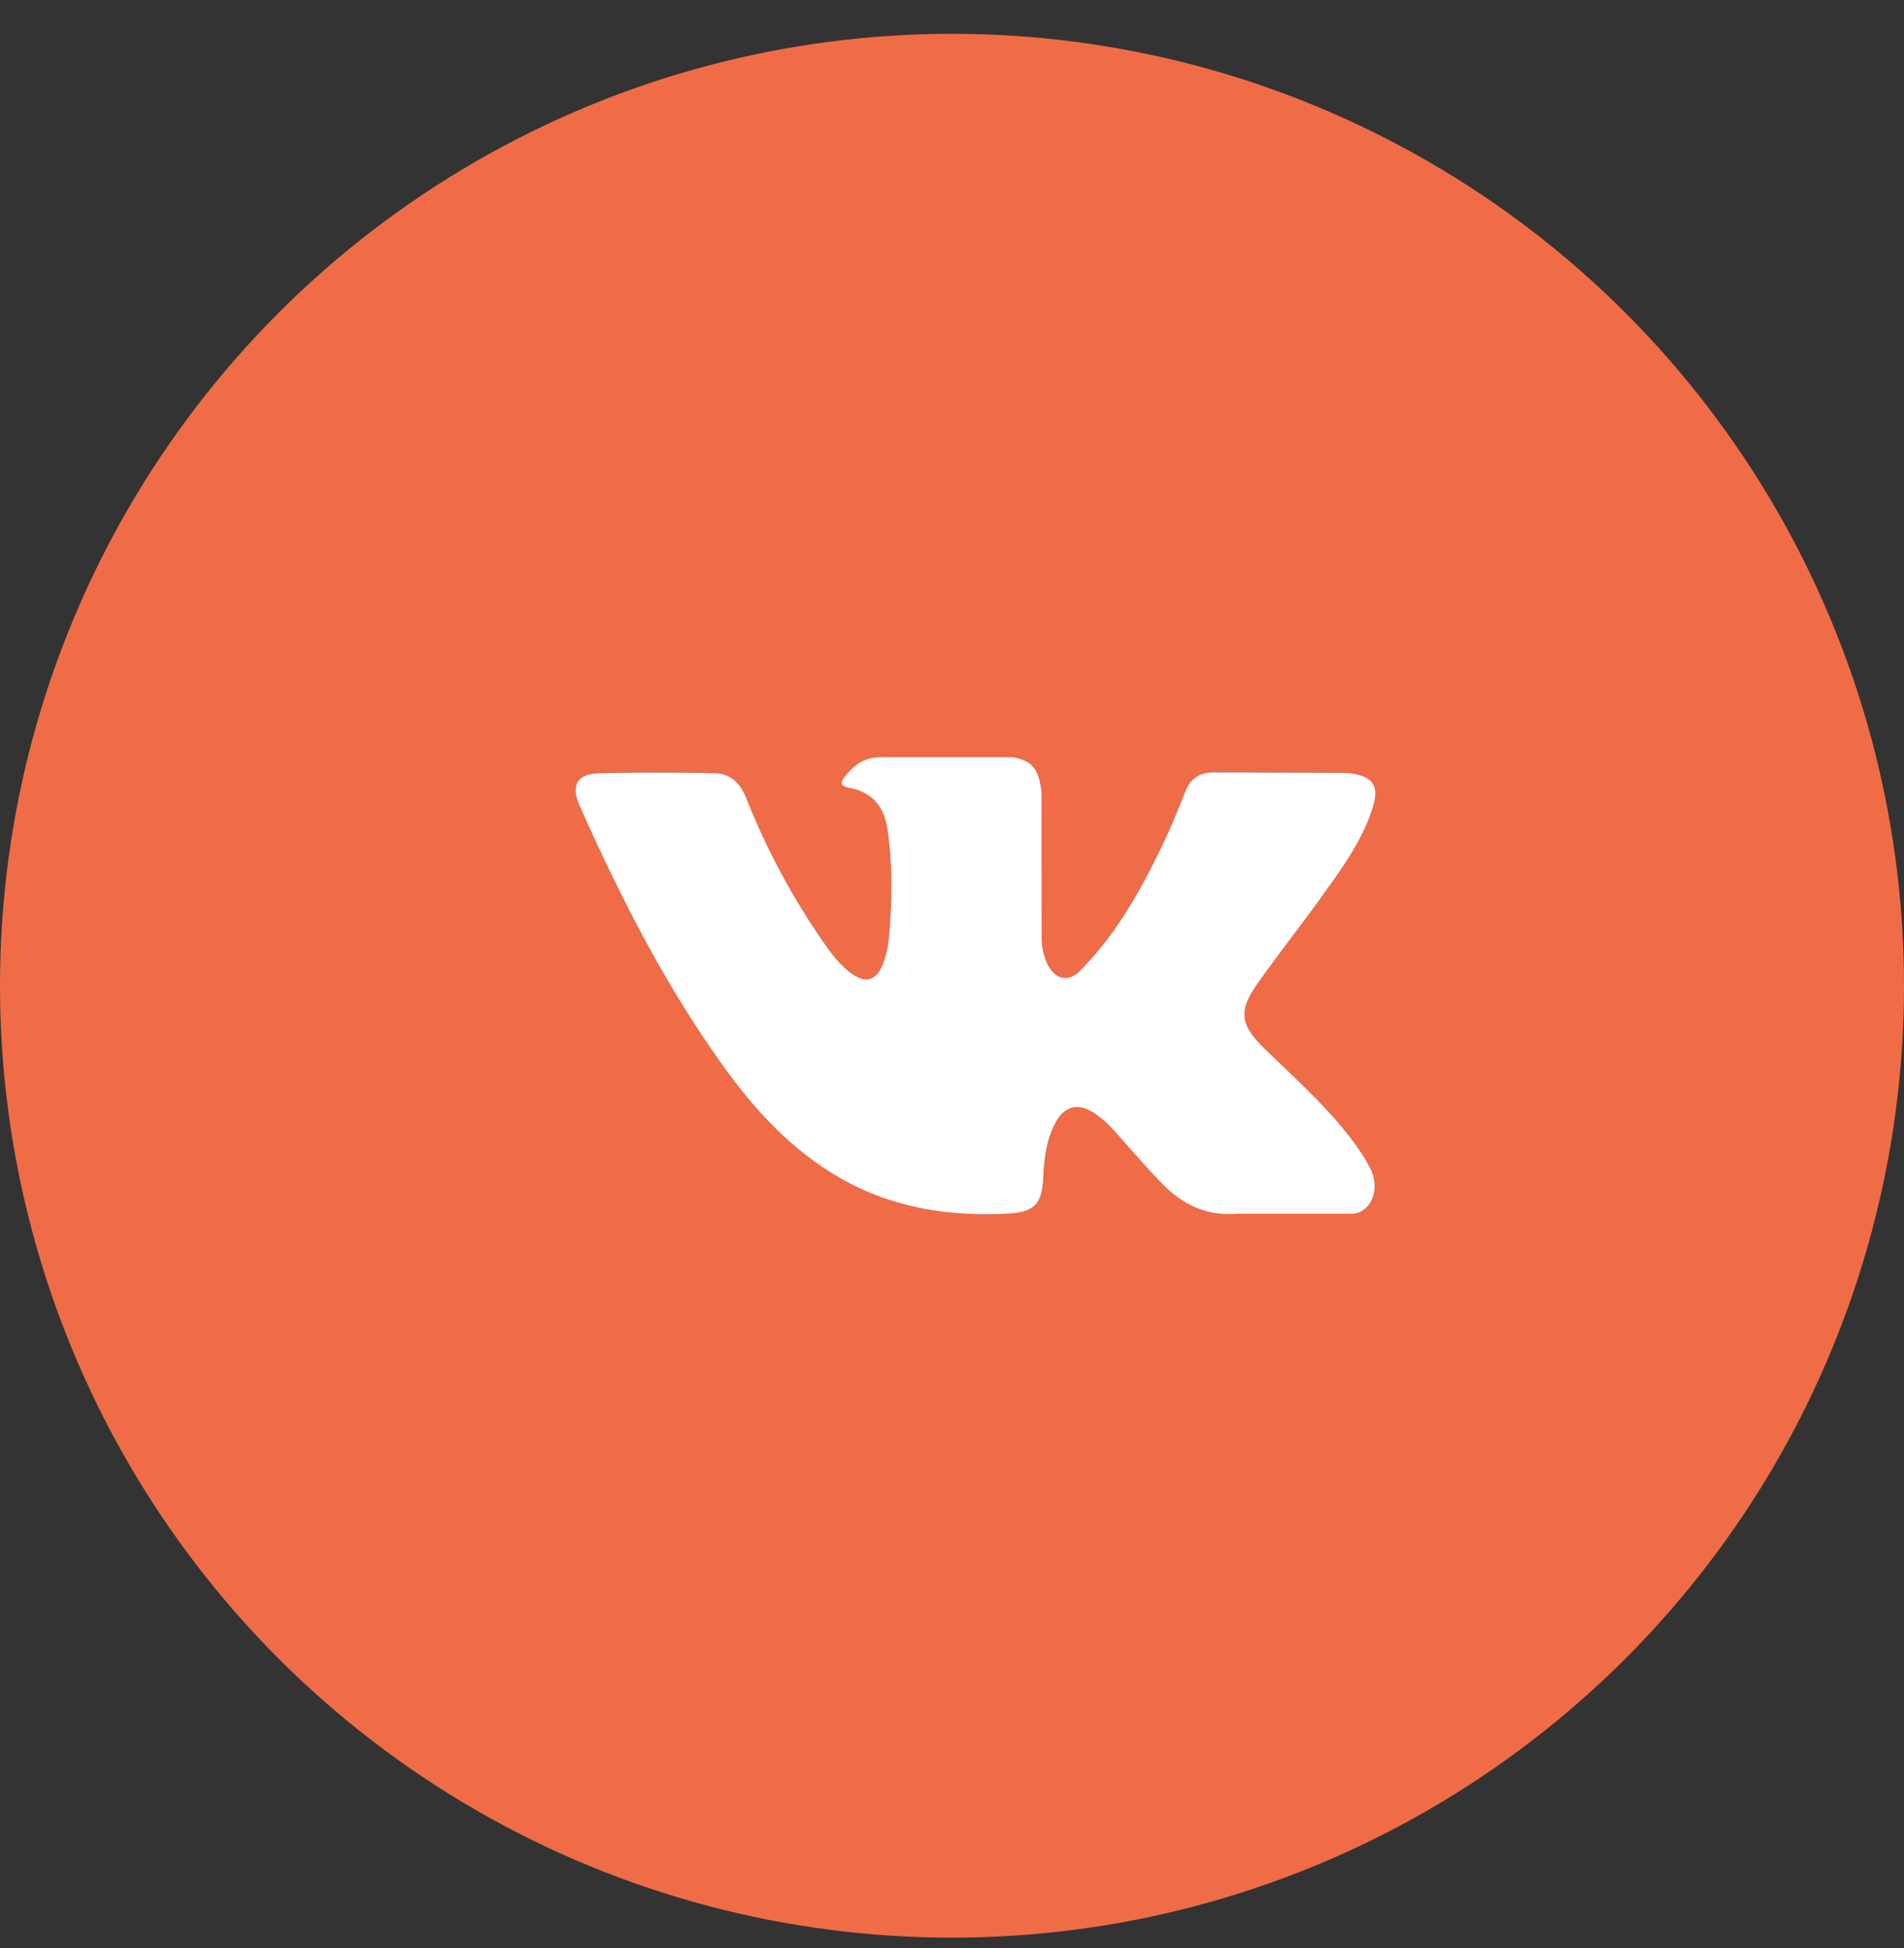 <svg width="43" height="44" fill="none" xmlns="http://www.w3.org/2000/svg"><rect width="100%" height="100%" fill="#333333" stroke="none"/><circle cx="21.5" cy="22.264" r="21.5" fill="#F06C46"/><path d="M28.54 23.665c.6.591 1.231 1.147 1.767 1.795.237.289.463.588.635.923.244.477.025 1-.398 1.03h-2.631c-.678.056-1.22-.218-1.676-.688-.363-.374-.702-.773-1.05-1.161a2.554 2.554 0 00-.474-.424c-.36-.235-.67-.164-.874.213-.208.385-.258.813-.279 1.24-.028.627-.215.79-.84.82-1.33.063-2.592-.14-3.763-.816-1.033-.599-1.834-1.44-2.532-2.394-1.358-1.86-2.399-3.904-3.333-6.002-.212-.474-.057-.727.462-.738a68.85 68.85 0 012.574 0c.35.004.579.207.716.542a16.196 16.196 0 001.746 3.266c.19.27.385.542.66.73.303.21.536.143.68-.203a2.27 2.27 0 00.152-.683c.067-.802.078-1.603-.042-2.401-.074-.5-.353-.823-.843-.916-.25-.05-.215-.142-.092-.288.212-.25.41-.407.808-.407h2.973c.47.093.572.307.635.78l.004 3.335c-.004.185.091.73.42.851.264.086.437-.125.592-.296.713-.762 1.22-1.663 1.675-2.6.201-.41.374-.837.544-1.264.123-.317.32-.47.673-.463l2.854.01c.084 0 .169 0 .254.014.483.082.613.293.465.77-.236.744-.691 1.368-1.139 1.991-.476.666-.988 1.31-1.46 1.98-.434.613-.402.923.137 1.454z" fill="#436EAB"/><path d="M28.54 23.665c.6.591 1.231 1.147 1.767 1.795.237.289.463.588.635.923.244.477.025 1-.398 1.03h-2.631c-.678.056-1.22-.218-1.676-.688-.363-.374-.702-.773-1.05-1.161a2.554 2.554 0 00-.474-.424c-.36-.235-.67-.164-.874.213-.208.385-.258.813-.279 1.24-.028.627-.215.79-.84.82-1.33.063-2.592-.14-3.763-.816-1.033-.599-1.834-1.44-2.532-2.394-1.358-1.86-2.399-3.904-3.333-6.002-.212-.474-.057-.727.462-.738a68.85 68.85 0 012.574 0c.35.004.579.207.716.542a16.196 16.196 0 001.746 3.266c.19.27.385.542.66.73.303.21.536.143.68-.203a2.27 2.27 0 00.152-.683c.067-.802.078-1.603-.042-2.401-.074-.5-.353-.823-.843-.916-.25-.05-.215-.142-.092-.288.212-.25.41-.407.808-.407h2.973c.47.093.572.307.635.78l.004 3.335c-.004.185.091.73.42.851.264.086.437-.125.592-.296.713-.762 1.22-1.663 1.675-2.6.201-.41.374-.837.544-1.264.123-.317.32-.47.673-.463l2.854.01c.084 0 .169 0 .254.014.483.082.613.293.465.77-.236.744-.691 1.368-1.139 1.991-.476.666-.988 1.31-1.46 1.98-.434.613-.402.923.137 1.454z" fill="#fff"/></svg>